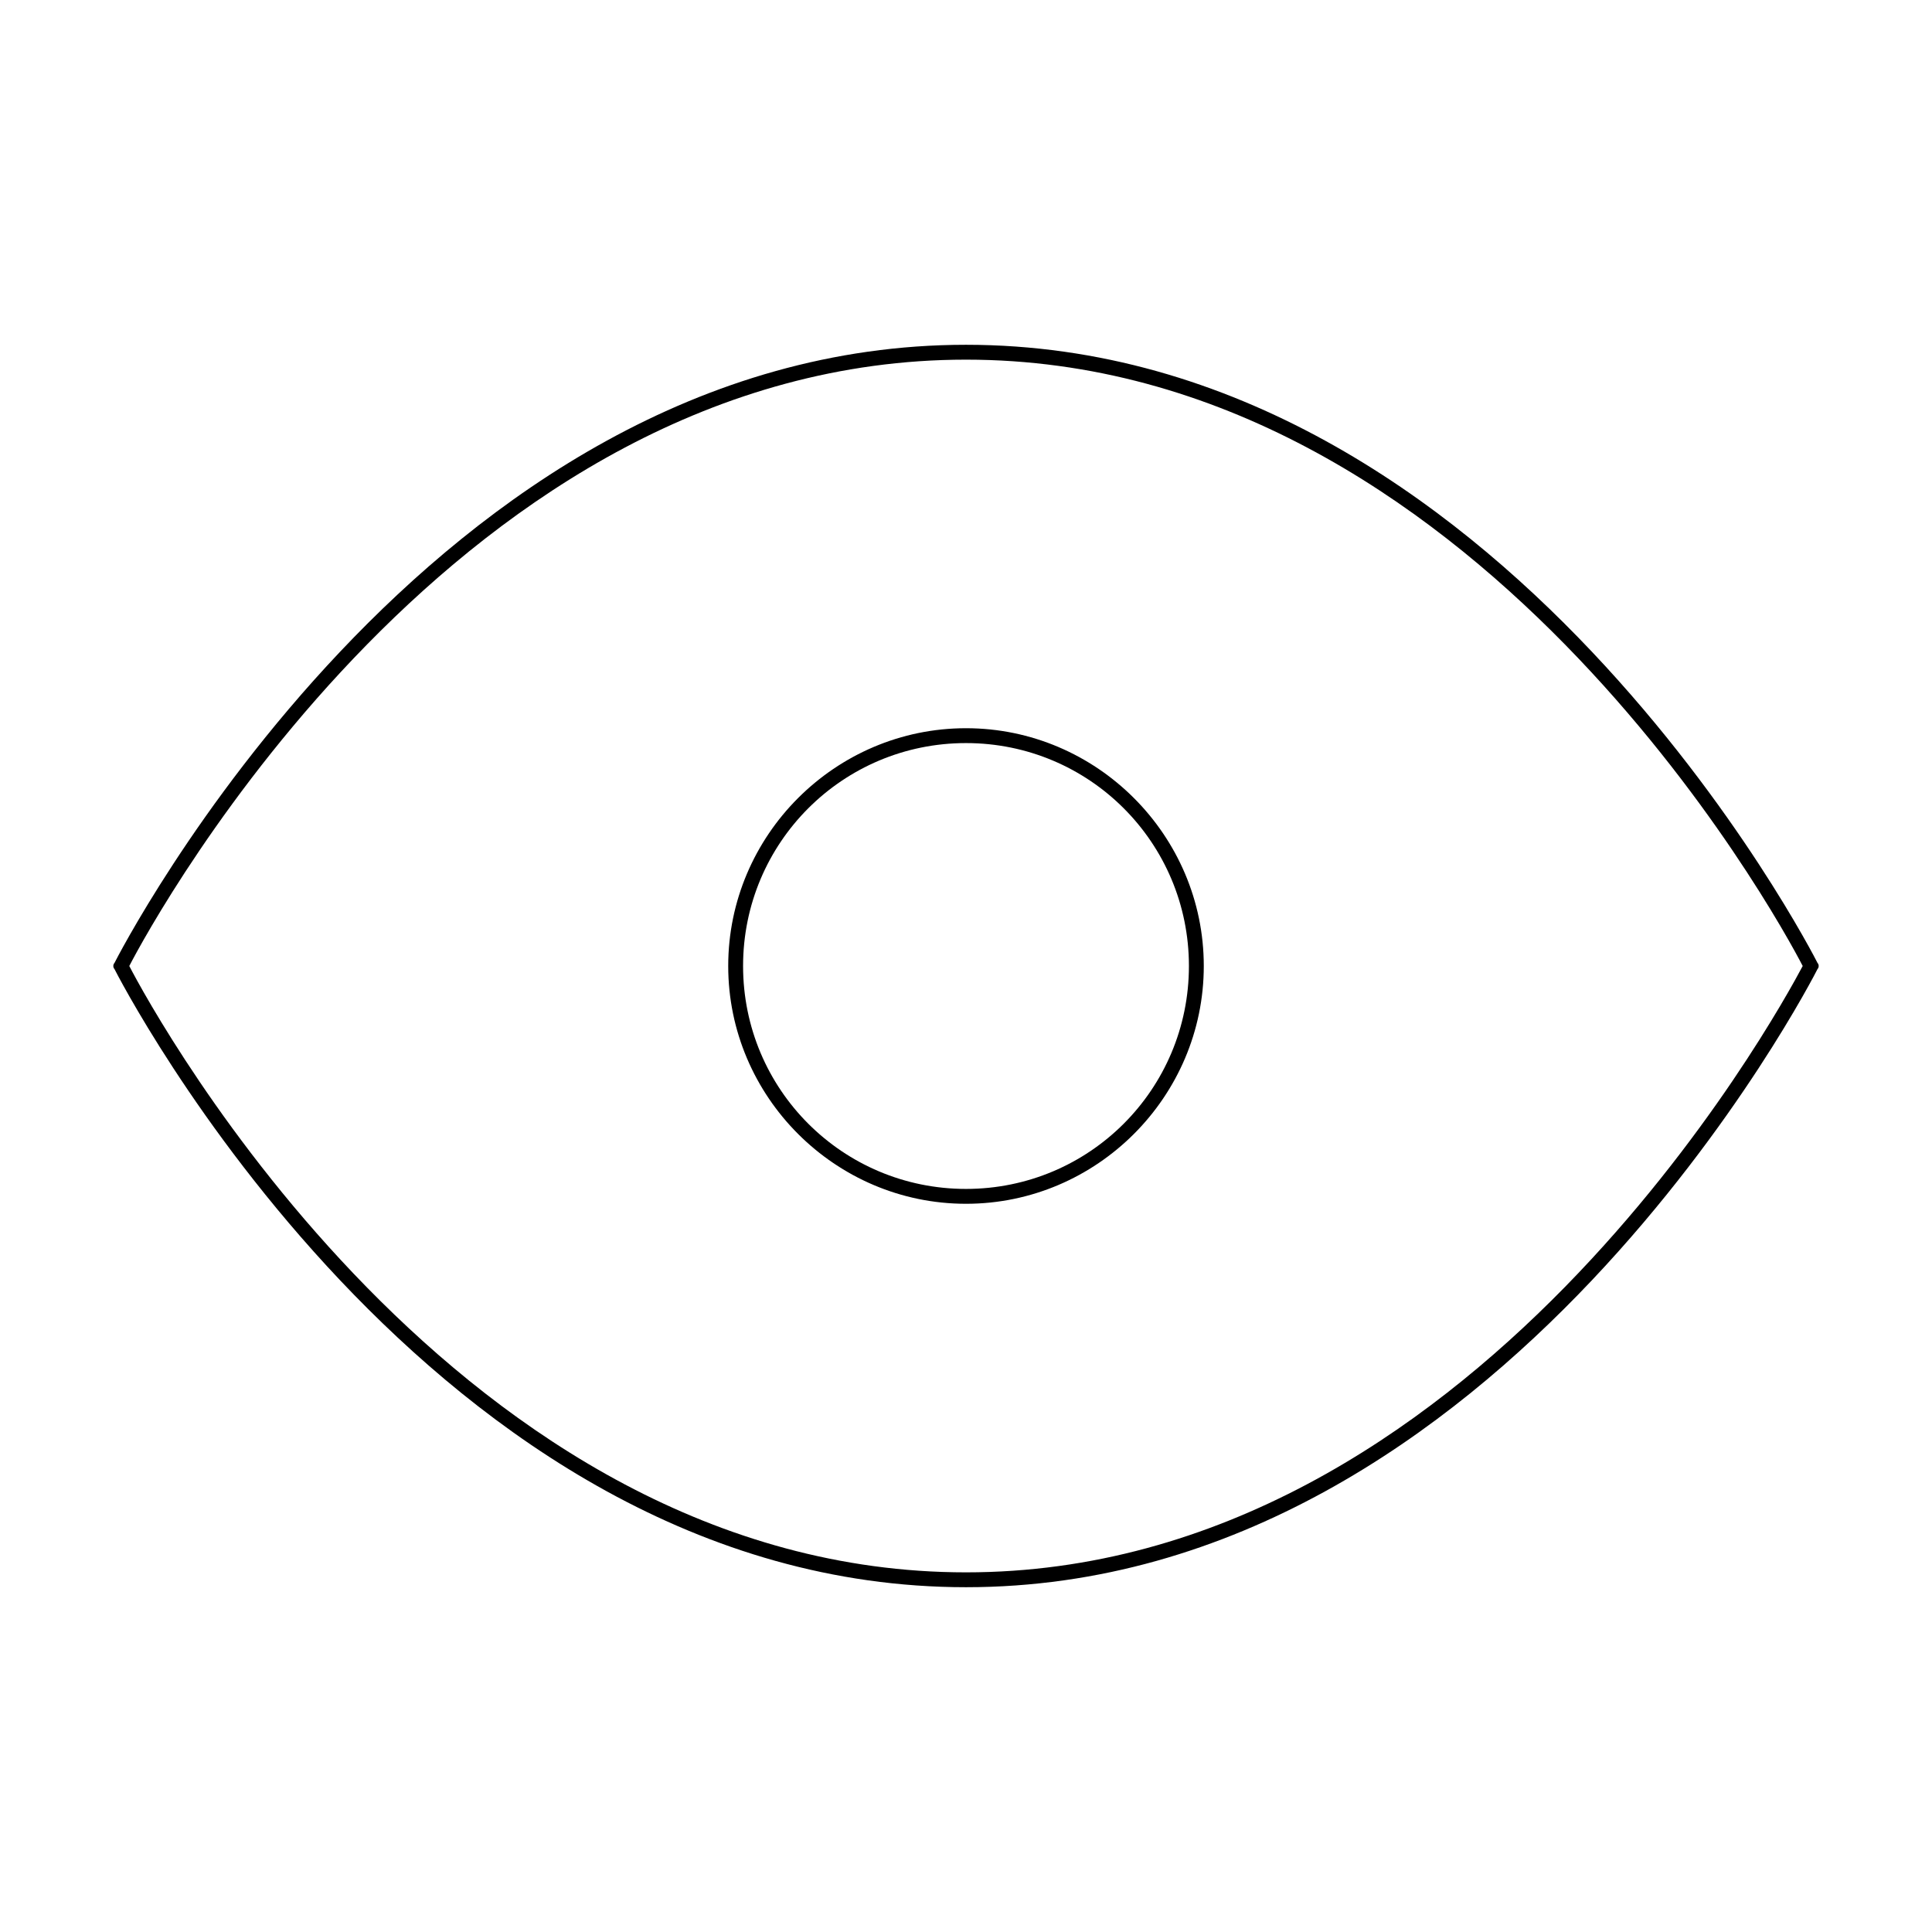 <?xml version="1.0" encoding="utf-8"?>
<!-- Generator: Adobe Illustrator 25.2.0, SVG Export Plug-In . SVG Version: 6.00 Build 0)  -->
<svg version="1.1" id="Calque_1" xmlns="http://www.w3.org/2000/svg" xmlns:xlink="http://www.w3.org/1999/xlink" x="0px" y="0px"
	 viewBox="0 0 130 130" style="enable-background:new 0 0 130 130;" xml:space="preserve">
<path d="M65,106.8c-36.1,0-57.1-41.2-57.3-41.6c-0.1-0.1-0.1-0.3,0-0.4C7.9,64.4,28.9,23.2,65,23.2s57.1,41.2,57.3,41.6
	c0.1,0.1,0.1,0.3,0,0.4C122.1,65.6,101.1,106.8,65,106.8z M8.7,65c1.7,3.3,22.2,40.8,56.3,40.8c34.1,0,54.6-37.6,56.3-40.8
	c-1.7-3.3-22.2-40.8-56.3-40.8C30.9,24.2,10.4,61.7,8.7,65z"/>
<path d="M65,81c-8.8,0-16-7.2-16-16s7.2-16,16-16s16,7.2,16,16S73.8,81,65,81z M65,50c-8.3,0-15,6.7-15,15c0,8.3,6.7,15,15,15
	c8.3,0,15-6.7,15-15C80,56.7,73.3,50,65,50z"/>
</svg>
